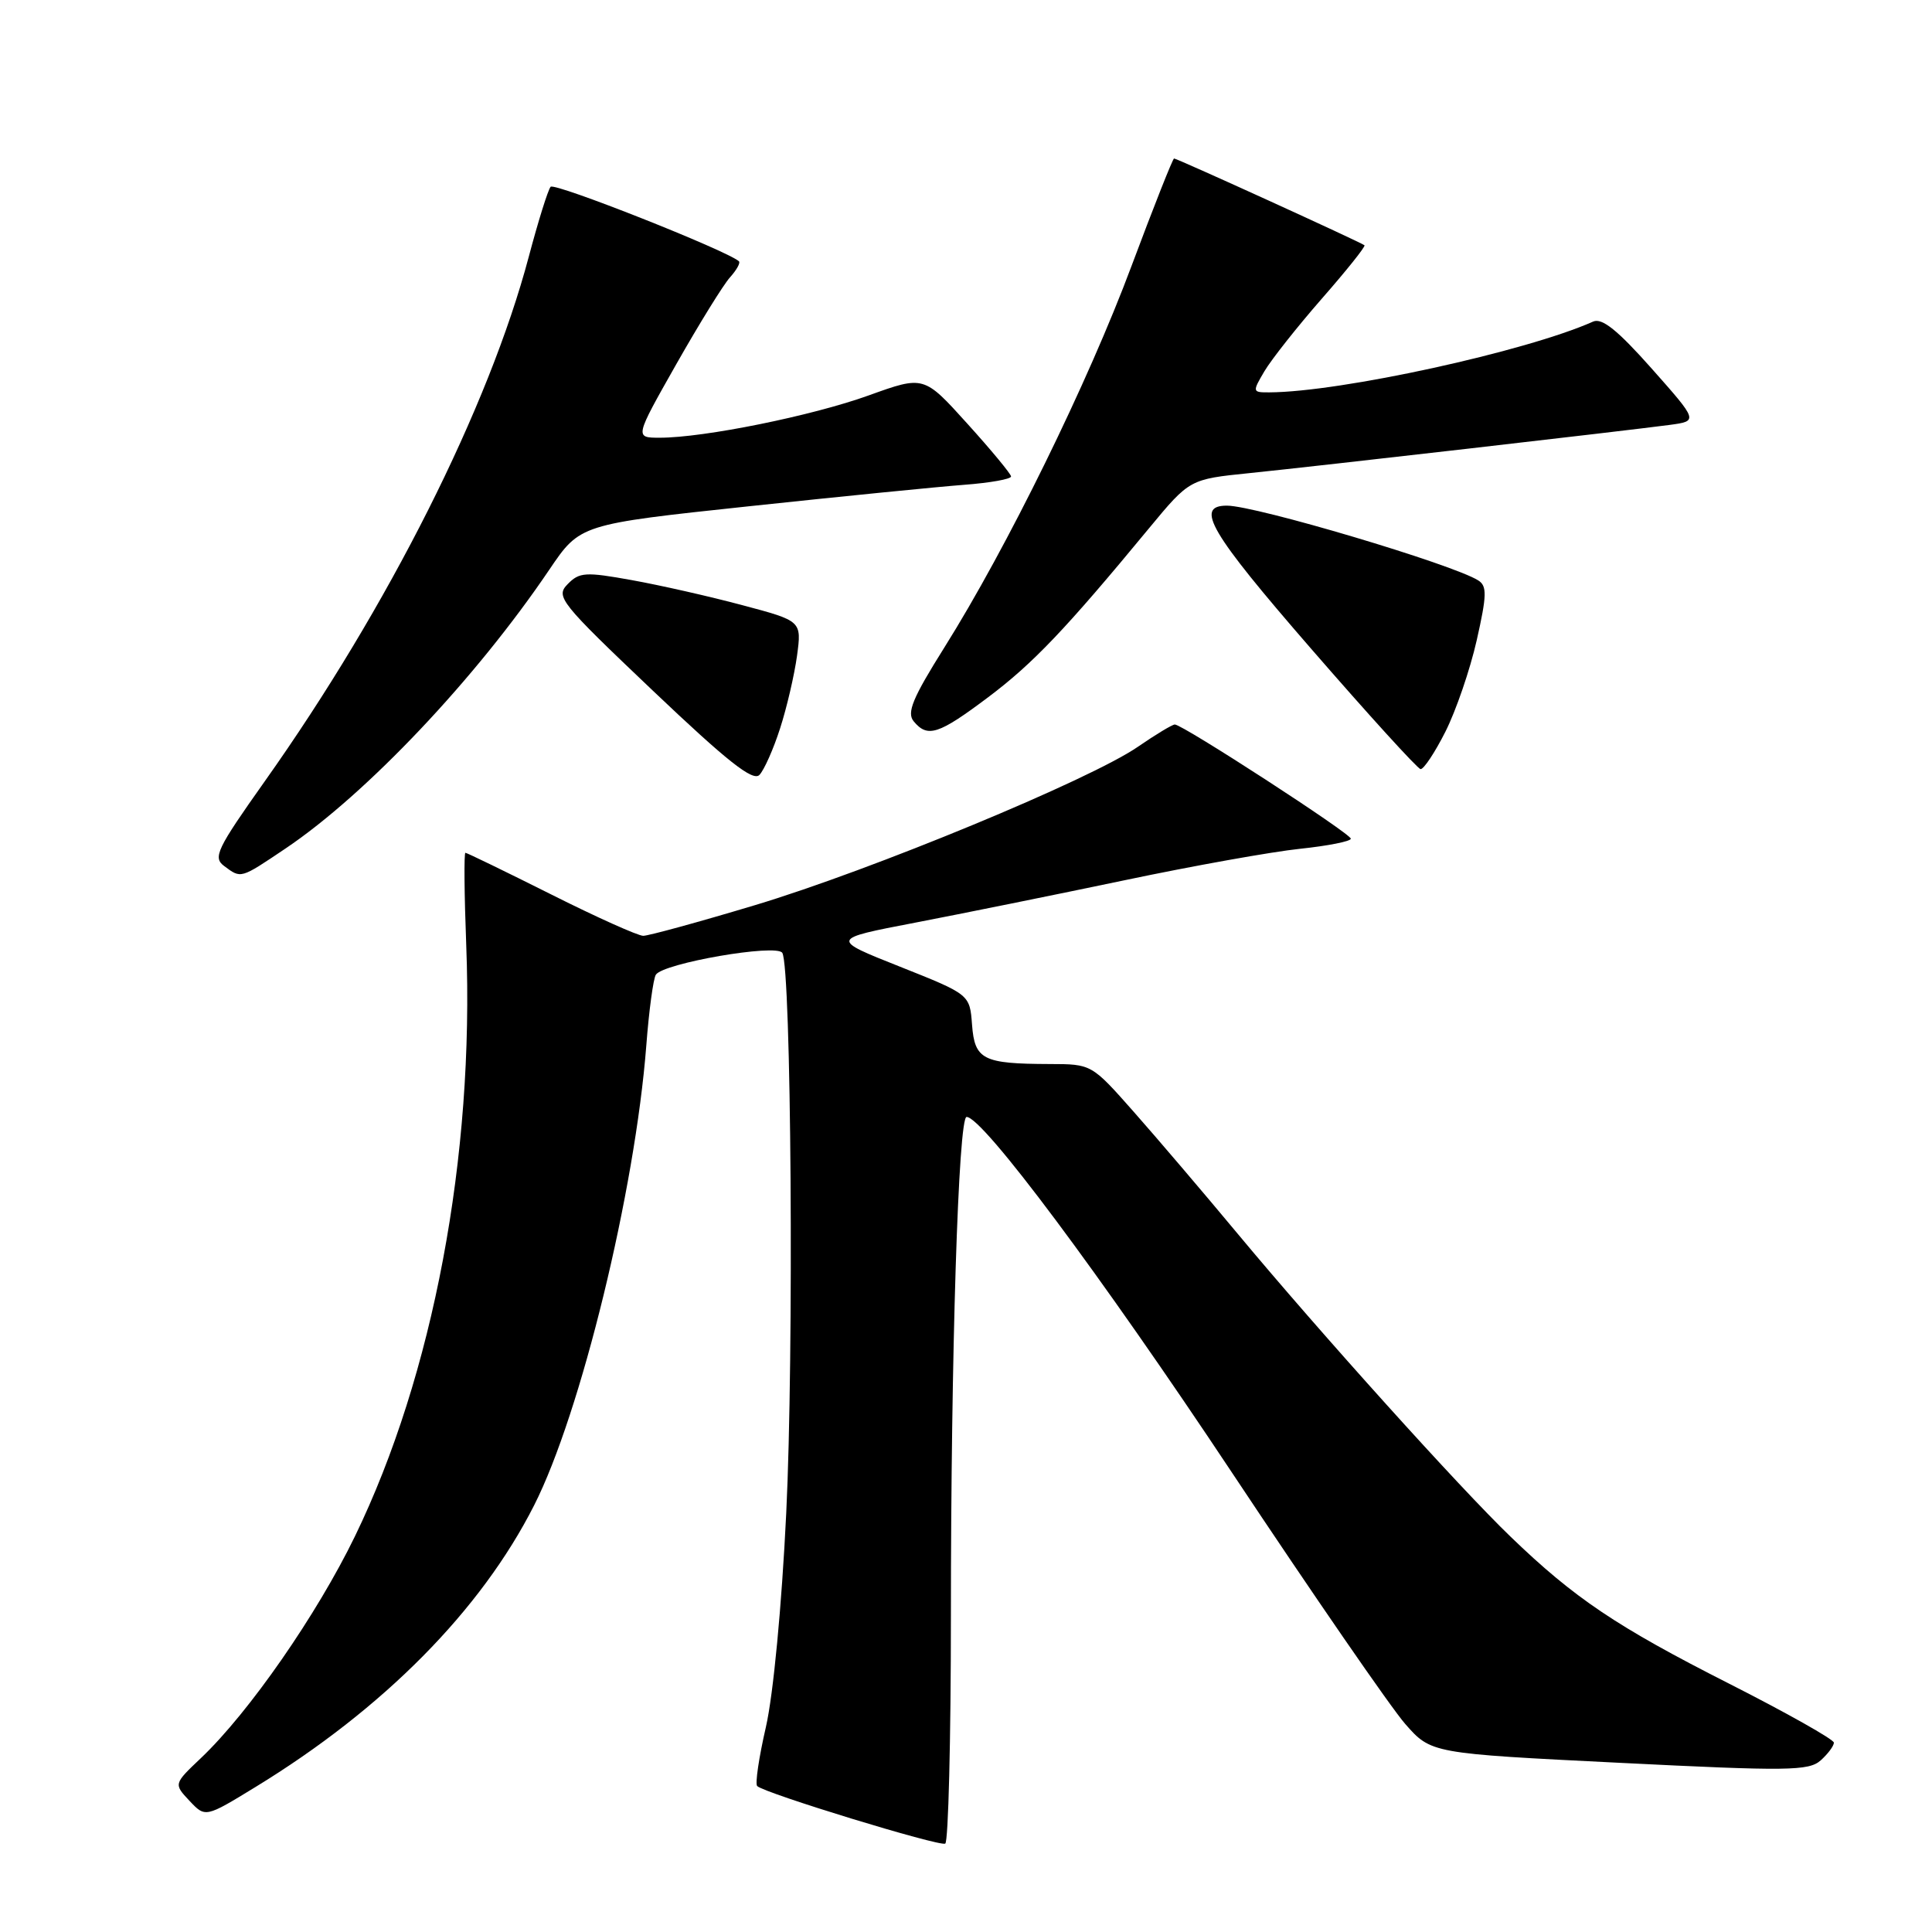 <?xml version="1.0" encoding="UTF-8" standalone="no"?>
<!DOCTYPE svg PUBLIC "-//W3C//DTD SVG 1.1//EN" "http://www.w3.org/Graphics/SVG/1.1/DTD/svg11.dtd" >
<svg xmlns="http://www.w3.org/2000/svg" xmlns:xlink="http://www.w3.org/1999/xlink" version="1.1" viewBox="0 0 256 256">
 <g >
 <path fill="currentColor"
d=" M 126.00 214.10 C 126.00 179.40 126.99 148.00 128.08 148.00 C 130.22 148.00 145.79 168.86 163.21 195.08 C 173.96 211.26 184.30 226.26 186.19 228.42 C 189.63 232.34 189.63 232.34 214.57 233.58 C 236.92 234.70 239.68 234.66 241.25 233.26 C 242.21 232.40 243.00 231.34 243.00 230.91 C 243.00 230.49 236.74 226.96 229.09 223.08 C 214.22 215.54 208.61 211.77 200.17 203.63 C 193.42 197.14 174.86 176.53 164.05 163.54 C 159.49 158.06 153.26 150.75 150.20 147.29 C 144.64 141.00 144.64 141.00 139.07 140.99 C 130.24 140.96 129.15 140.42 128.80 135.78 C 128.50 131.77 128.50 131.77 119.25 128.09 C 110.00 124.42 110.00 124.42 121.25 122.26 C 127.44 121.07 139.93 118.54 149.00 116.64 C 158.07 114.73 168.54 112.86 172.25 112.47 C 175.96 112.08 179.00 111.48 178.99 111.13 C 178.99 110.46 156.71 96.00 155.67 96.00 C 155.34 96.00 153.13 97.33 150.78 98.95 C 144.44 103.32 115.45 115.31 100.00 119.95 C 92.58 122.18 85.93 124.00 85.23 124.00 C 84.54 124.00 79.03 121.53 73.00 118.50 C 66.97 115.48 61.87 113.00 61.67 113.00 C 61.47 113.00 61.52 118.52 61.78 125.27 C 62.86 153.23 57.40 182.21 47.03 203.57 C 41.99 213.95 32.99 226.91 26.64 232.94 C 23.01 236.38 23.01 236.38 25.11 238.62 C 27.21 240.85 27.21 240.85 33.85 236.79 C 50.83 226.41 63.71 213.39 70.77 199.47 C 76.96 187.28 84.16 157.74 85.64 138.52 C 85.99 133.92 86.56 129.71 86.90 129.16 C 87.85 127.63 102.90 125.02 103.66 126.26 C 104.85 128.19 105.21 179.40 104.18 200.50 C 103.58 212.85 102.47 224.51 101.49 228.82 C 100.56 232.85 100.04 236.37 100.33 236.66 C 101.26 237.60 124.48 244.70 125.25 244.29 C 125.66 244.06 126.00 230.48 126.00 214.10 Z  M 37.85 112.42 C 48.57 105.20 63.07 89.87 72.79 75.48 C 76.86 69.47 76.86 69.47 99.18 67.09 C 111.45 65.78 124.31 64.50 127.75 64.24 C 131.19 63.98 133.99 63.48 133.97 63.13 C 133.95 62.79 131.34 59.63 128.17 56.13 C 122.42 49.76 122.42 49.76 115.12 52.39 C 107.61 55.10 93.28 58.00 87.42 58.00 C 84.09 58.00 84.09 58.00 89.61 48.26 C 92.65 42.90 95.85 37.72 96.73 36.75 C 97.60 35.78 98.14 34.82 97.91 34.62 C 96.33 33.20 73.47 24.15 72.96 24.75 C 72.61 25.16 71.31 29.32 70.07 34.00 C 64.78 53.94 51.44 80.45 35.10 103.50 C 28.72 112.51 28.18 113.62 29.70 114.75 C 31.97 116.44 31.81 116.48 37.85 112.42 Z  M 103.37 96.50 C 104.26 93.75 105.26 89.43 105.61 86.89 C 106.23 82.28 106.23 82.28 98.37 80.19 C 94.04 79.03 87.45 77.54 83.72 76.87 C 77.58 75.76 76.77 75.81 75.22 77.40 C 73.59 79.06 74.17 79.79 86.50 91.51 C 96.36 100.88 99.77 103.58 100.63 102.68 C 101.25 102.03 102.49 99.25 103.37 96.50 Z  M 191.52 96.96 C 192.92 94.19 194.79 88.74 195.67 84.85 C 197.02 78.87 197.05 77.65 195.88 76.91 C 192.50 74.77 166.39 67.00 162.57 67.00 C 158.26 67.00 160.33 70.53 173.66 85.88 C 181.27 94.65 187.83 101.86 188.23 101.91 C 188.64 101.96 190.12 99.73 191.52 96.96 Z  M 130.92 92.40 C 136.87 87.93 141.17 83.42 152.25 70.00 C 157.63 63.50 157.63 63.50 165.56 62.69 C 174.51 61.78 215.49 57.07 221.26 56.30 C 225.02 55.79 225.02 55.79 218.86 48.84 C 214.35 43.76 212.28 42.09 211.10 42.61 C 202.23 46.57 177.62 51.95 168.19 51.99 C 165.94 52.00 165.92 51.94 167.55 49.18 C 168.47 47.63 171.89 43.30 175.16 39.56 C 178.43 35.83 180.97 32.65 180.80 32.50 C 180.39 32.13 155.97 21.00 155.57 21.00 C 155.40 21.00 152.86 27.41 149.93 35.25 C 144.17 50.69 133.43 72.58 125.11 85.83 C 120.93 92.49 120.12 94.44 121.07 95.58 C 122.91 97.80 124.36 97.33 130.92 92.40 Z "/>
</g>
</svg>